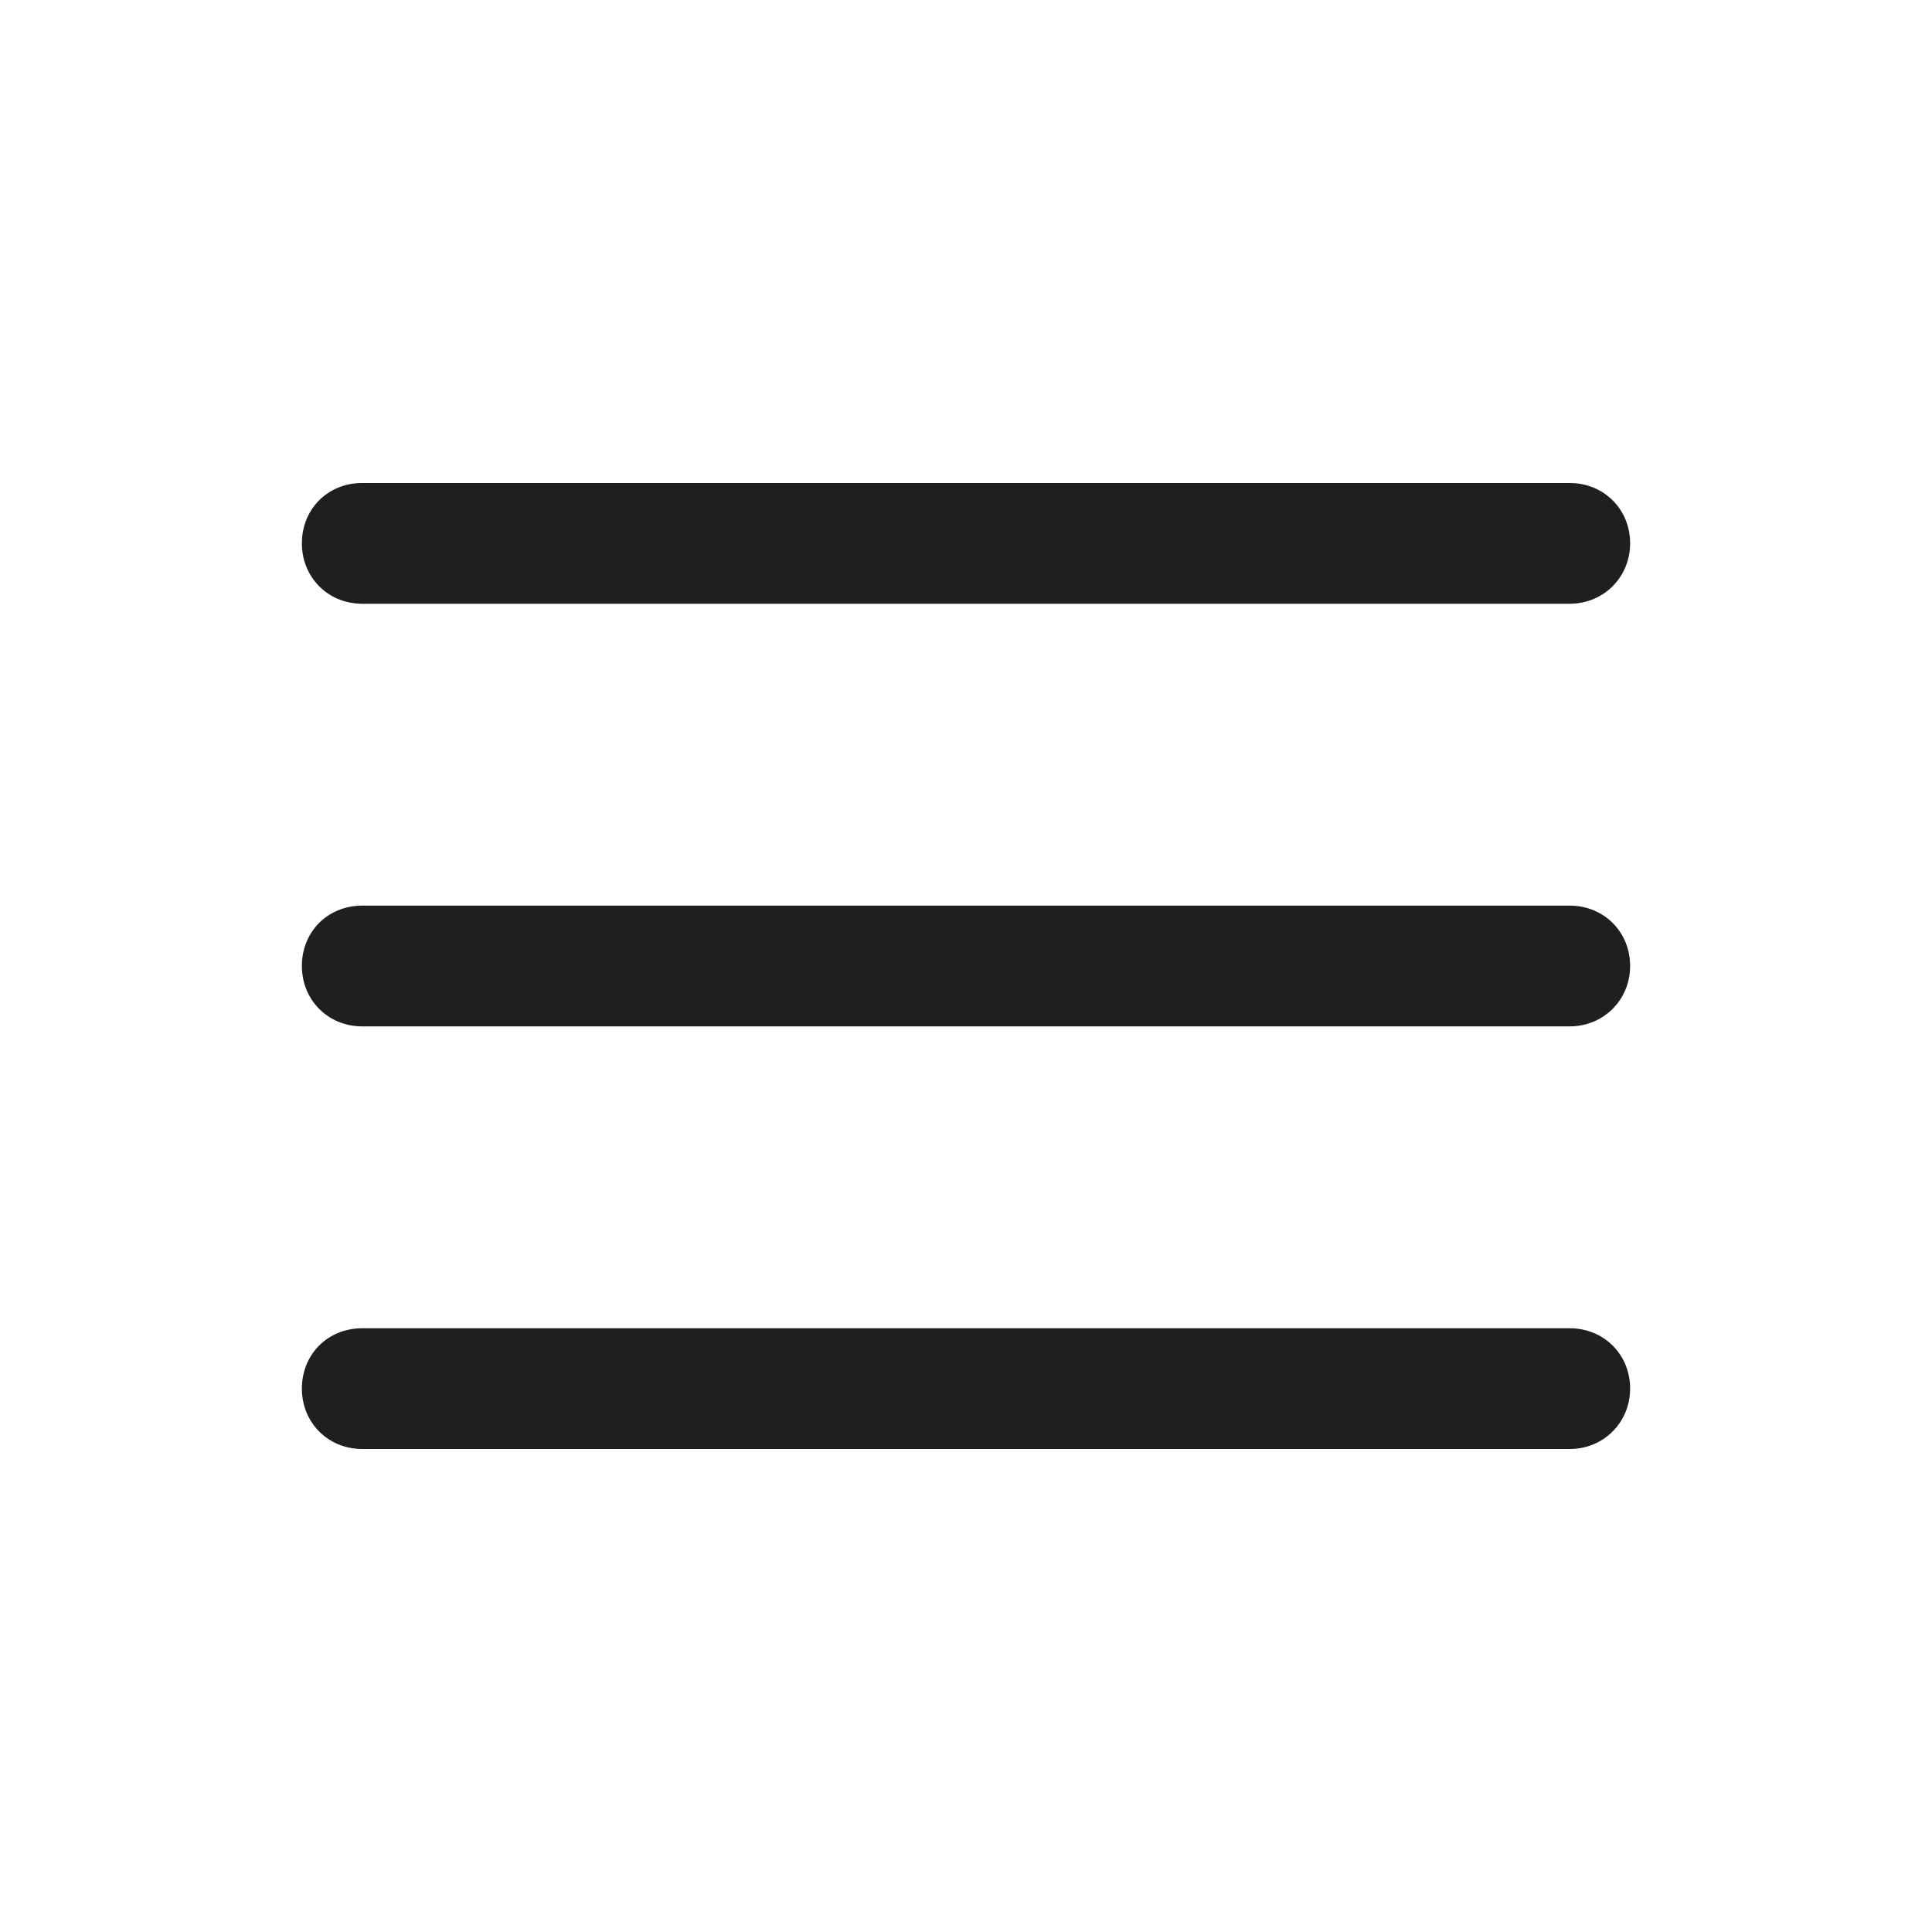 <svg width="32" height="32" viewBox="0 0 32 32" fill="none" xmlns="http://www.w3.org/2000/svg">
<path fill-rule="evenodd" clip-rule="evenodd" d="M6 8H26C26.56 8 27 8.43 27 9C27 9.56 26.56 10 26 10H6C5.43 10 5 9.56 5 9C5 8.43 5.43 8 6 8ZM6 15H26C26.56 15 27 15.43 27 16C27 16.56 26.56 17 26 17H6C5.43 17 5 16.56 5 16C5 15.43 5.43 15 6 15ZM26 22H6C5.43 22 5 22.43 5 23C5 23.56 5.43 24 6 24H26C26.56 24 27 23.56 27 23C27 22.43 26.56 22 26 22Z" fill="#1F1F22"/>
</svg>
